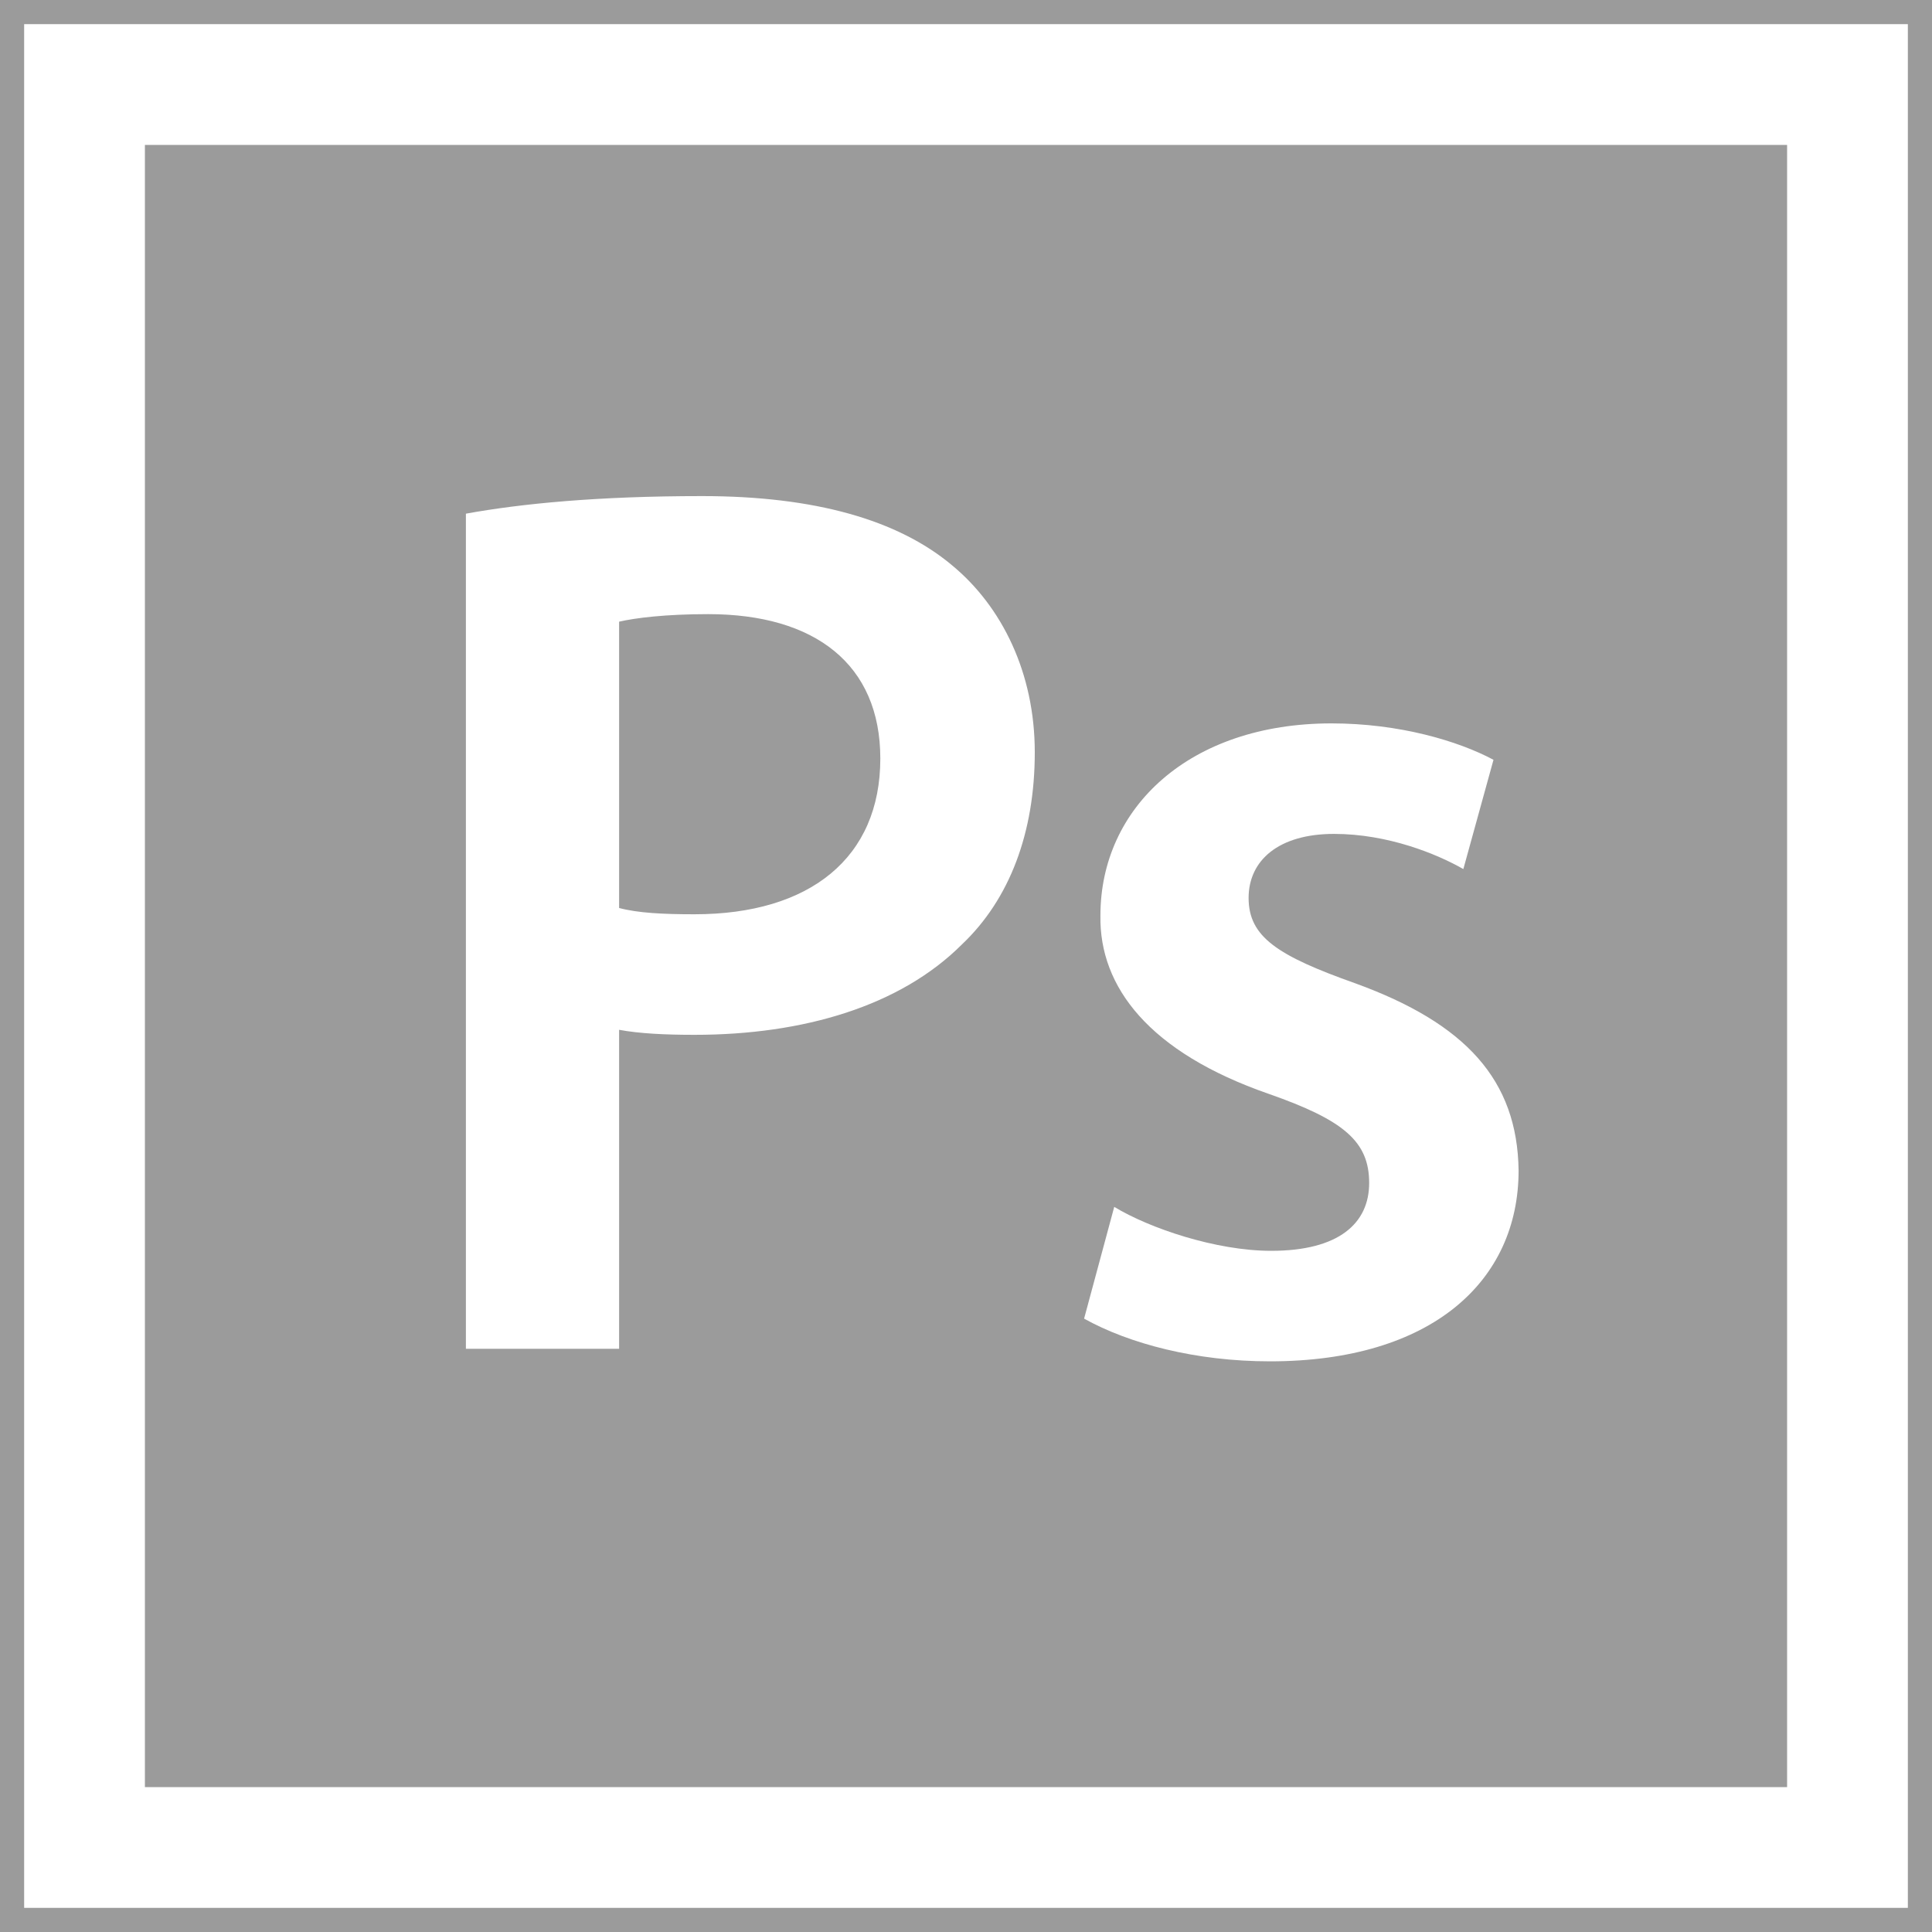 <?xml version="1.0" encoding="UTF-8" standalone="no"?>
<svg width="40px" height="40px" viewBox="0 0 40 40" version="1.1" xmlns="http://www.w3.org/2000/svg" xmlns:xlink="http://www.w3.org/1999/xlink" xmlns:sketch="http://www.bohemiancoding.com/sketch/ns">
    <rect x="0" y="0" width="40" height="40" fill="#333333" stroke="none"/>
    <!-- Generator: Sketch 3.4.2 (15855) - http://www.bohemiancoding.com/sketch -->
    <title>icon_ps.svg</title>
    <desc>Created with Sketch.</desc>
    <defs></defs>
    <g id="Page-1" stroke="none" stroke-width="1" fill="none" fill-rule="evenodd" sketch:type="MSPage">
        <g id="icon_ps.svg" sketch:type="MSLayerGroup">
            <rect id="Rectangle-225" stroke="#9B9B9B" fill="#FFFFFF" sketch:type="MSShapeGroup" x="0" y="0" width="40" height="40"></rect>
            <path d="M3,3 L37,3 L37,37 L3,37 L3,3 L3,3 Z M9.646,27.925 L12.818,27.925 L12.818,21.321 C13.234,21.399 13.78,21.425 14.378,21.425 C16.64,21.425 18.642,20.827 19.916,19.553 C20.904,18.617 21.424,17.239 21.424,15.575 C21.424,13.937 20.748,12.559 19.708,11.701 C18.59,10.765 16.874,10.271 14.534,10.271 C12.376,10.271 10.79,10.427 9.646,10.635 L9.646,27.925 L9.646,27.925 Z M12.818,12.871 C13.156,12.793 13.78,12.715 14.664,12.715 C16.874,12.715 18.226,13.755 18.226,15.705 C18.226,17.759 16.77,18.929 14.378,18.929 C13.728,18.929 13.208,18.903 12.818,18.799 L12.818,12.871 L12.818,12.871 Z M22.445,27.301 C23.381,27.821 24.759,28.185 26.293,28.185 C29.647,28.185 31.441,26.521 31.441,24.233 C31.415,22.361 30.349,21.191 28.061,20.359 C26.449,19.787 25.851,19.397 25.851,18.591 C25.851,17.811 26.475,17.265 27.619,17.265 C28.737,17.265 29.751,17.681 30.297,17.993 L30.921,15.731 C30.193,15.341 28.971,14.977 27.567,14.977 C24.629,14.977 22.783,16.719 22.783,18.955 C22.757,20.437 23.797,21.789 26.267,22.647 C27.827,23.193 28.347,23.635 28.347,24.493 C28.347,25.325 27.723,25.897 26.319,25.897 C25.175,25.897 23.797,25.429 23.069,24.987 L22.445,27.301 L22.445,27.301 Z" id="Rectangle-225" fill="#9B9B9B" sketch:type="MSShapeGroup"></path>
        </g>
    </g>
</svg>